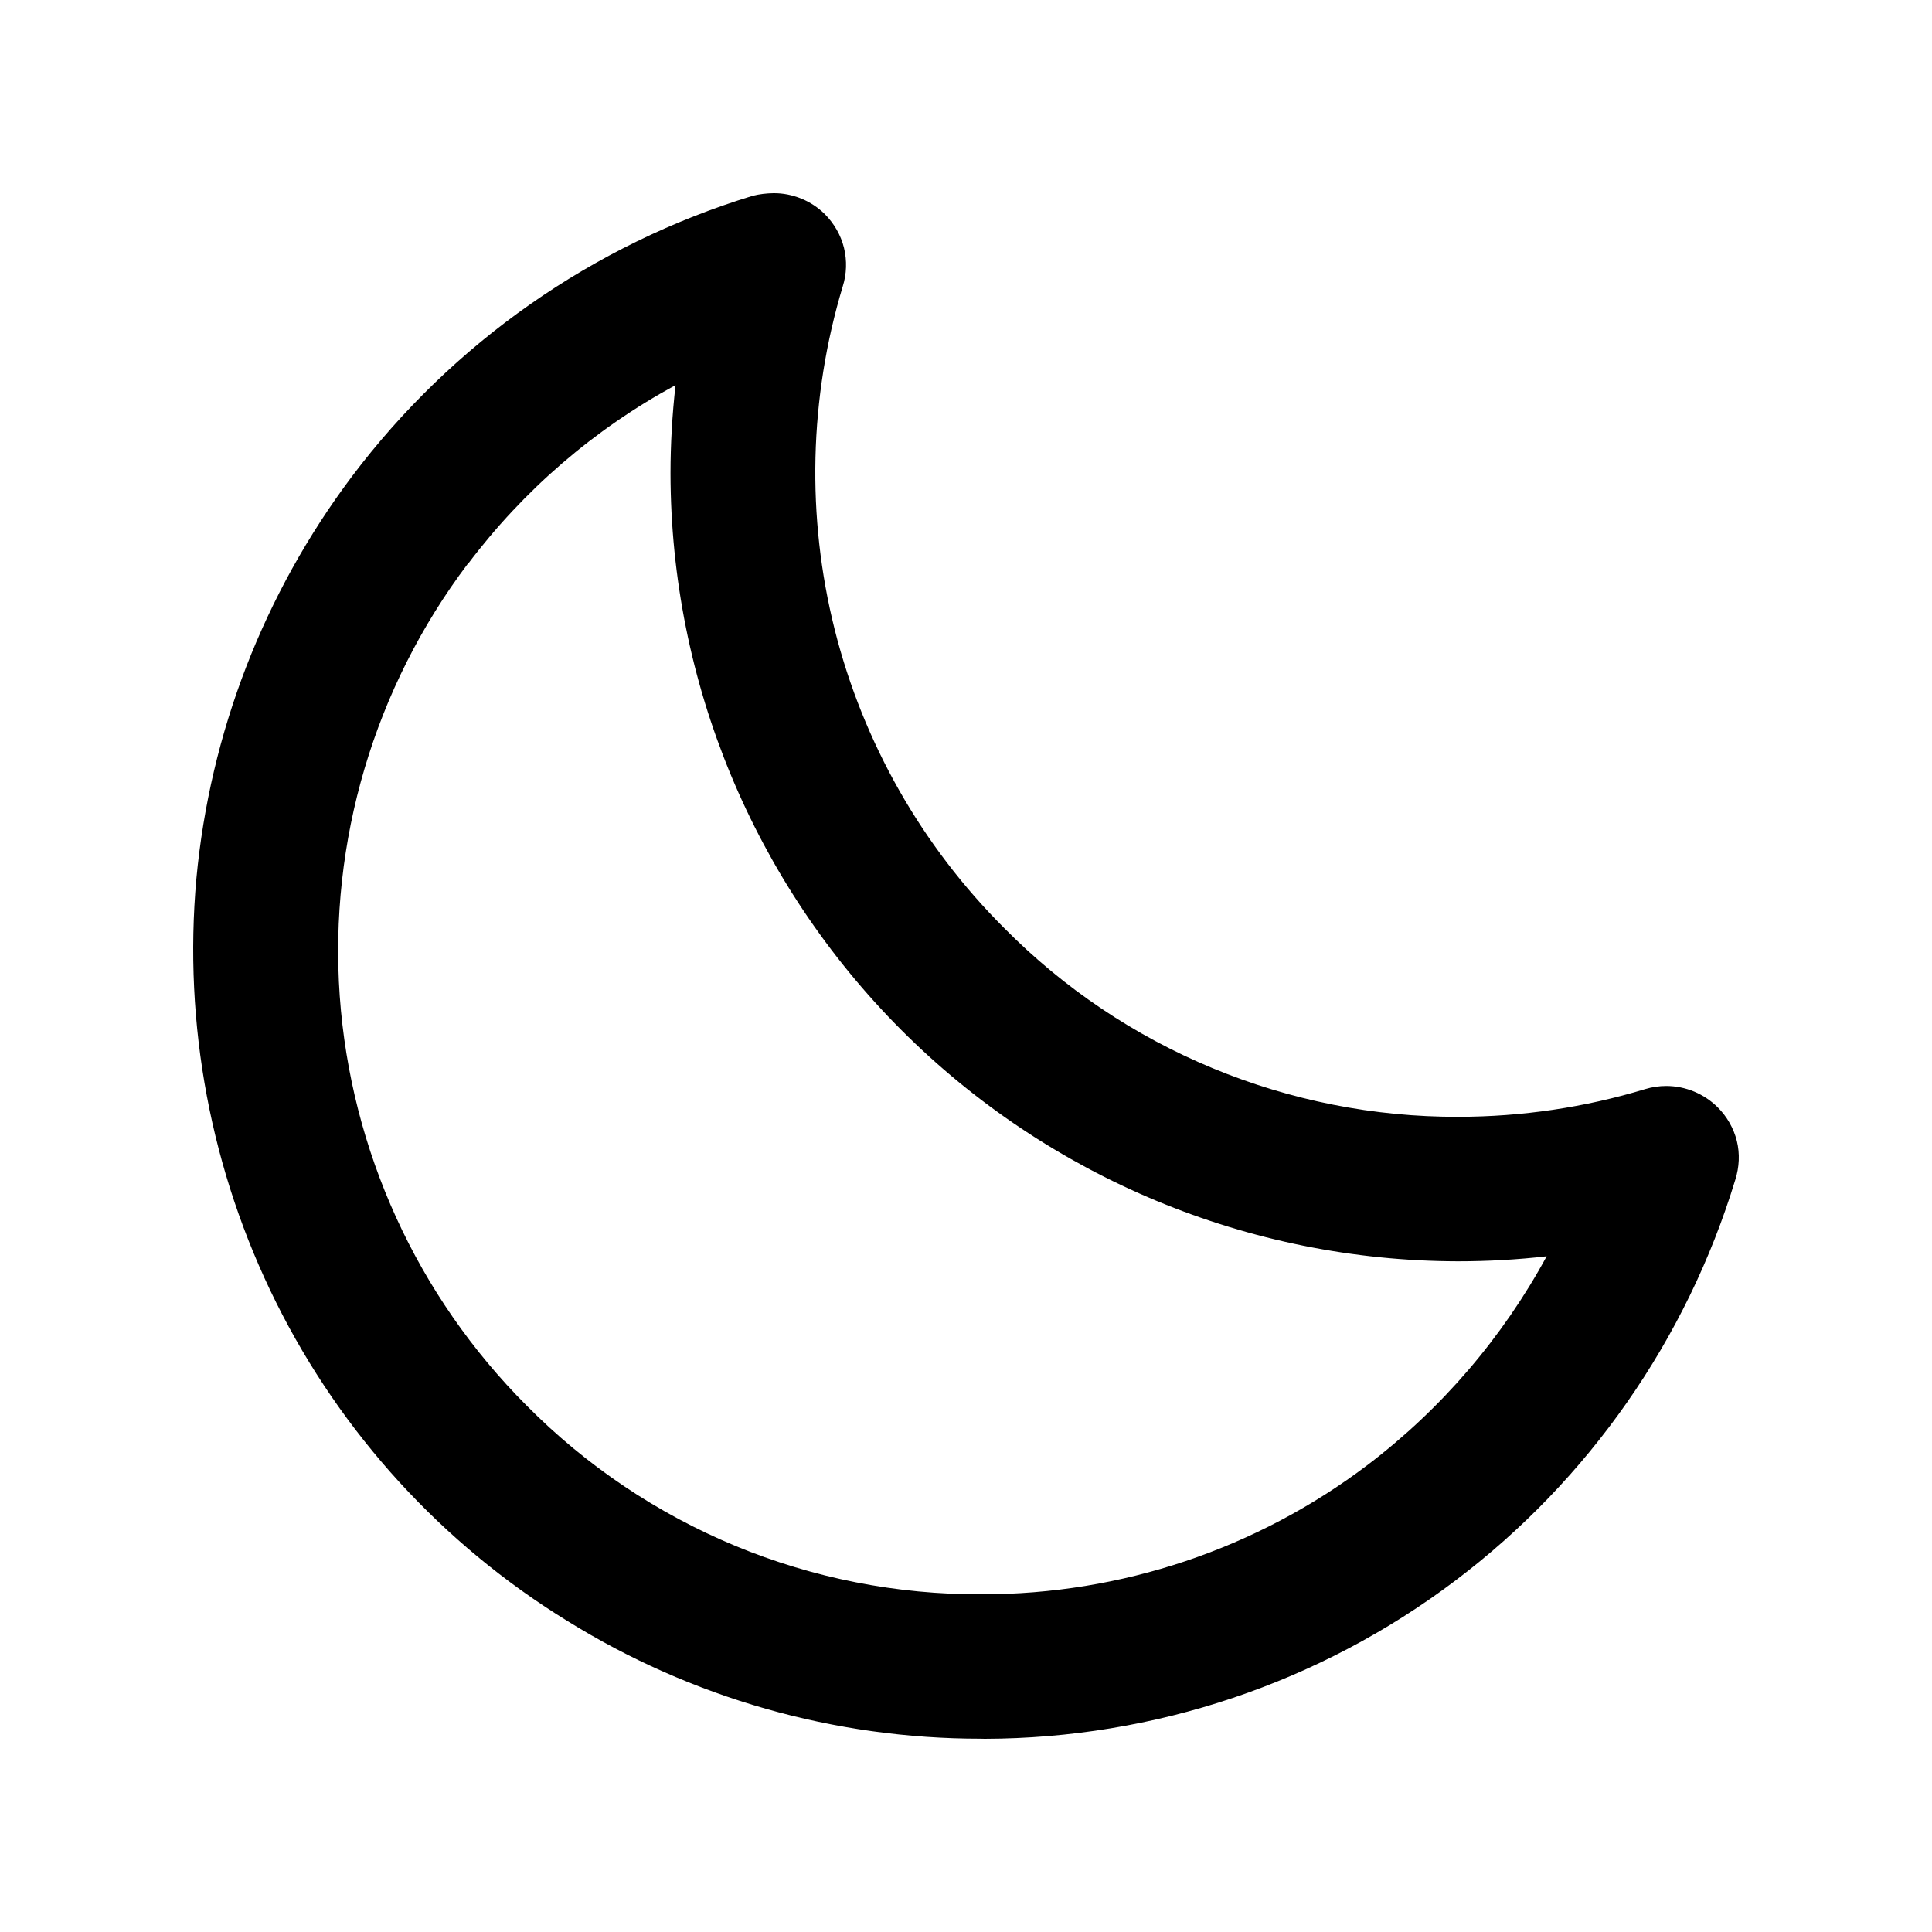 <svg width="20" height="20" viewBox="0 0 20 20" fill="none" xmlns="http://www.w3.org/2000/svg">
<path d="M10.153 17.999C8.639 18 7.155 17.577 5.868 16.777C4.577 15.982 3.535 14.841 2.859 13.484C2.183 12.126 1.897 10.606 2.033 9.095C2.174 7.586 2.731 6.146 3.642 4.934C4.683 3.551 6.136 2.532 7.792 2.027C7.863 2.009 7.935 2.001 8.008 2C8.107 1.999 8.203 2.019 8.295 2.056C8.386 2.093 8.469 2.148 8.539 2.217C8.635 2.314 8.705 2.435 8.737 2.566C8.769 2.698 8.765 2.835 8.724 2.965C8.376 4.12 8.347 5.348 8.641 6.518C8.935 7.687 9.542 8.756 10.396 9.608C11.011 10.23 11.743 10.722 12.551 11.057C13.359 11.392 14.225 11.564 15.1 11.561C15.755 11.56 16.406 11.464 17.032 11.274C17.102 11.253 17.175 11.242 17.248 11.242C17.448 11.242 17.64 11.322 17.782 11.463C17.878 11.559 17.947 11.68 17.98 11.812C18.012 11.944 18.005 12.082 17.964 12.212C17.46 13.867 16.446 15.32 15.066 16.362C13.662 17.422 11.952 17.996 10.193 18L10.153 17.999ZM4.842 5.837C3.875 7.119 3.404 8.709 3.517 10.311C3.631 11.911 4.318 13.416 5.452 14.551C6.068 15.173 6.801 15.666 7.61 16.002C8.418 16.337 9.286 16.508 10.161 16.504C11.605 16.506 13.01 16.035 14.16 15.163C14.923 14.583 15.554 13.847 16.011 13.005C15.706 13.04 15.398 13.057 15.09 13.057C12.929 13.052 10.858 12.191 9.331 10.663C7.804 9.134 6.944 7.062 6.941 4.901C6.941 4.595 6.959 4.29 6.993 3.987C6.151 4.443 5.418 5.075 4.842 5.841V5.837Z" fill="black"/>
</svg>
